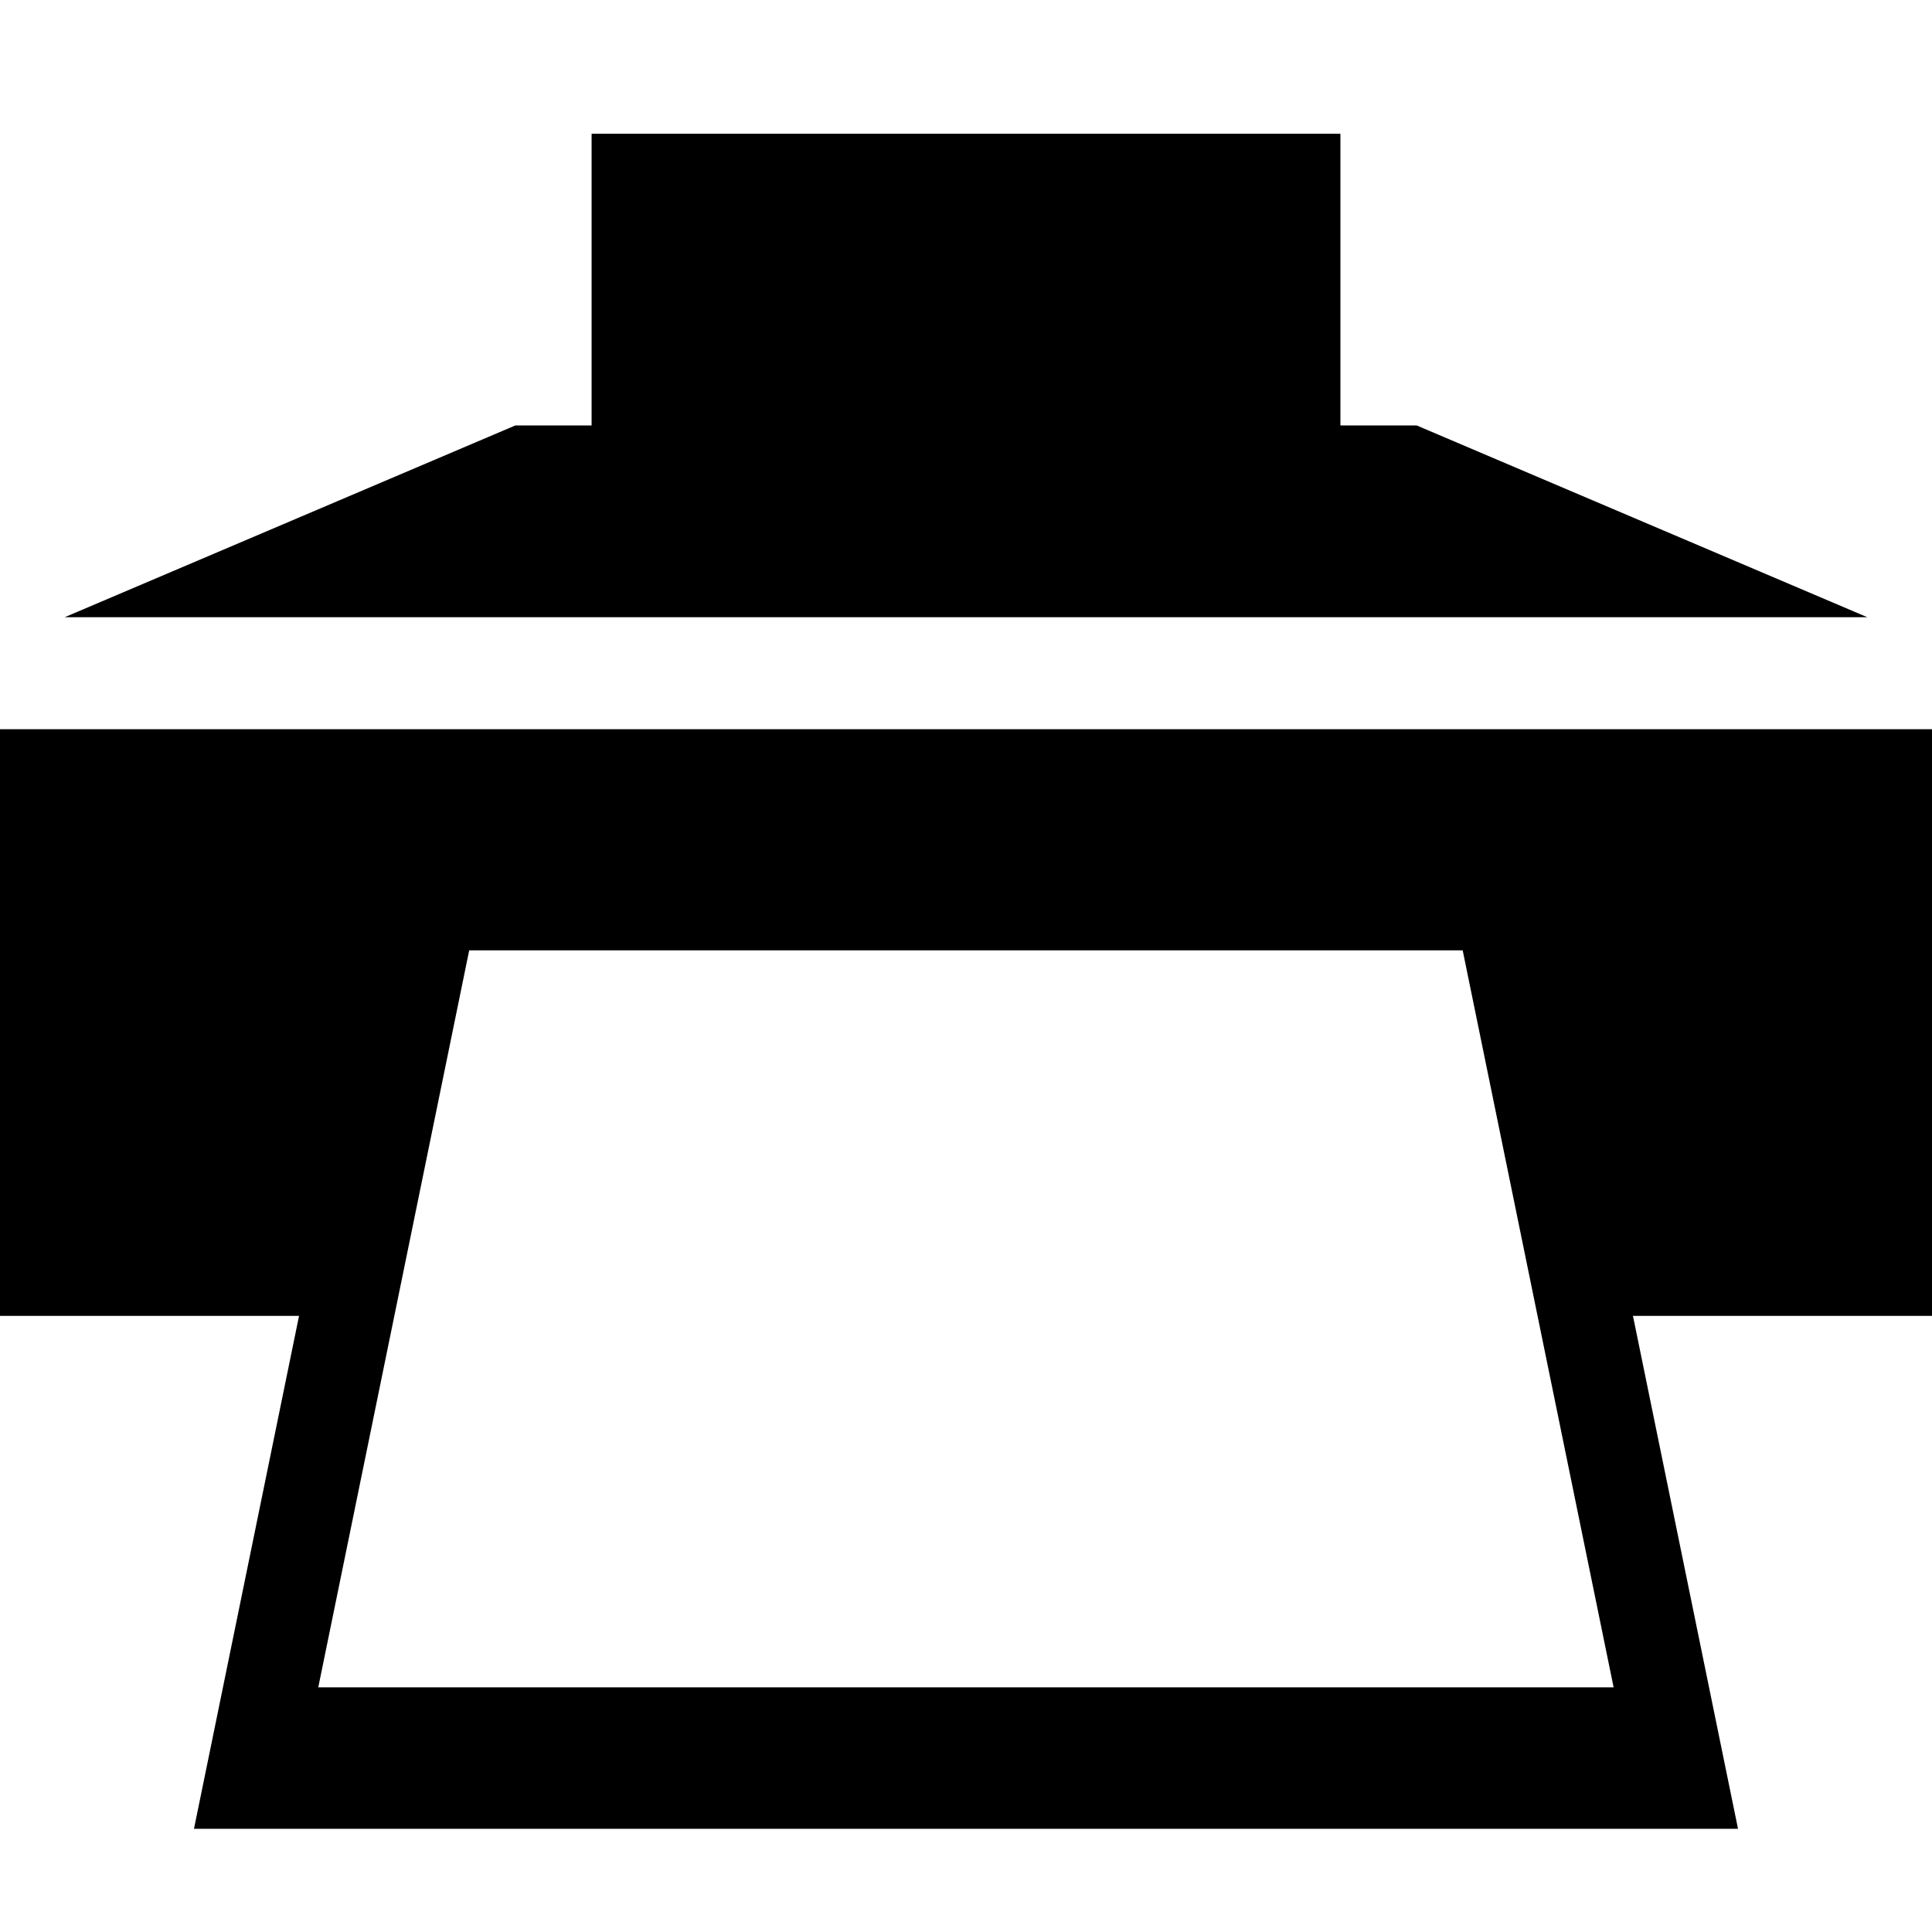 <?xml version="1.0" encoding="UTF-8" standalone="no"?>
<!-- Created with Inkscape (http://www.inkscape.org/) -->

<svg
   xmlns:dc="http://purl.org/dc/elements/1.1/"
   xmlns:cc="http://creativecommons.org/ns#"
   xmlns:rdf="http://www.w3.org/1999/02/22-rdf-syntax-ns#"
   xmlns:svg="http://www.w3.org/2000/svg"
   xmlns="http://www.w3.org/2000/svg"
   xmlns:sodipodi="http://sodipodi.sourceforge.net/DTD/sodipodi-0.dtd"
   xmlns:inkscape="http://www.inkscape.org/namespaces/inkscape"
   width="512"
   height="512"
   id="svg2"
   sodipodi:version="0.32"
   inkscape:version="0.48.3.1 r9886"
   sodipodi:docname="print.svg"
   version="1.0"
   inkscape:output_extension="org.inkscape.output.svg.inkscape">
  <defs
     id="defs4" />
  <sodipodi:namedview
     id="base"
     pagecolor="#ffffff"
     bordercolor="#666666"
     borderopacity="1.0"
     inkscape:pageopacity="0.0"
     inkscape:pageshadow="2"
     inkscape:zoom="0.16"
     inkscape:cx="2051.6254"
     inkscape:cy="1986.0433"
     inkscape:document-units="px"
     inkscape:current-layer="layer1"
     inkscape:window-width="1487"
     inkscape:window-height="1021"
     inkscape:window-x="0"
     inkscape:window-y="28"
     showgrid="false"
     inkscape:window-maximized="0"
     fit-margin-top="0"
     fit-margin-left="0"
     fit-margin-right="0"
     fit-margin-bottom="0" />
  <g
     inkscape:label="Layer 1"
     inkscape:groupmode="layer"
     id="layer1"
     transform="translate(-374.218,-62.236)">
    <path
       style="fill:#000000;fill-opacity:1;stroke:none"
       d="M 156.781 35.438 L 156.781 112.75 L 136.562 112.75 L 17.156 163.562 L 494.844 163.562 L 375.438 112.75 L 355.219 112.75 L 355.219 35.438 L 156.781 35.438 z M 0 193.25 L 0 348.719 L 79.25 348.719 L 51.406 484.656 L 460.594 484.656 L 432.75 348.719 L 512 348.719 L 512 193.25 L 0 193.25 z M 124.344 251.844 L 387.625 251.844 L 427.625 447.156 L 84.344 447.156 L 124.344 251.844 z "
       transform="translate(374.218,62.236)"
       id="path3059" />
  </g>
</svg>
